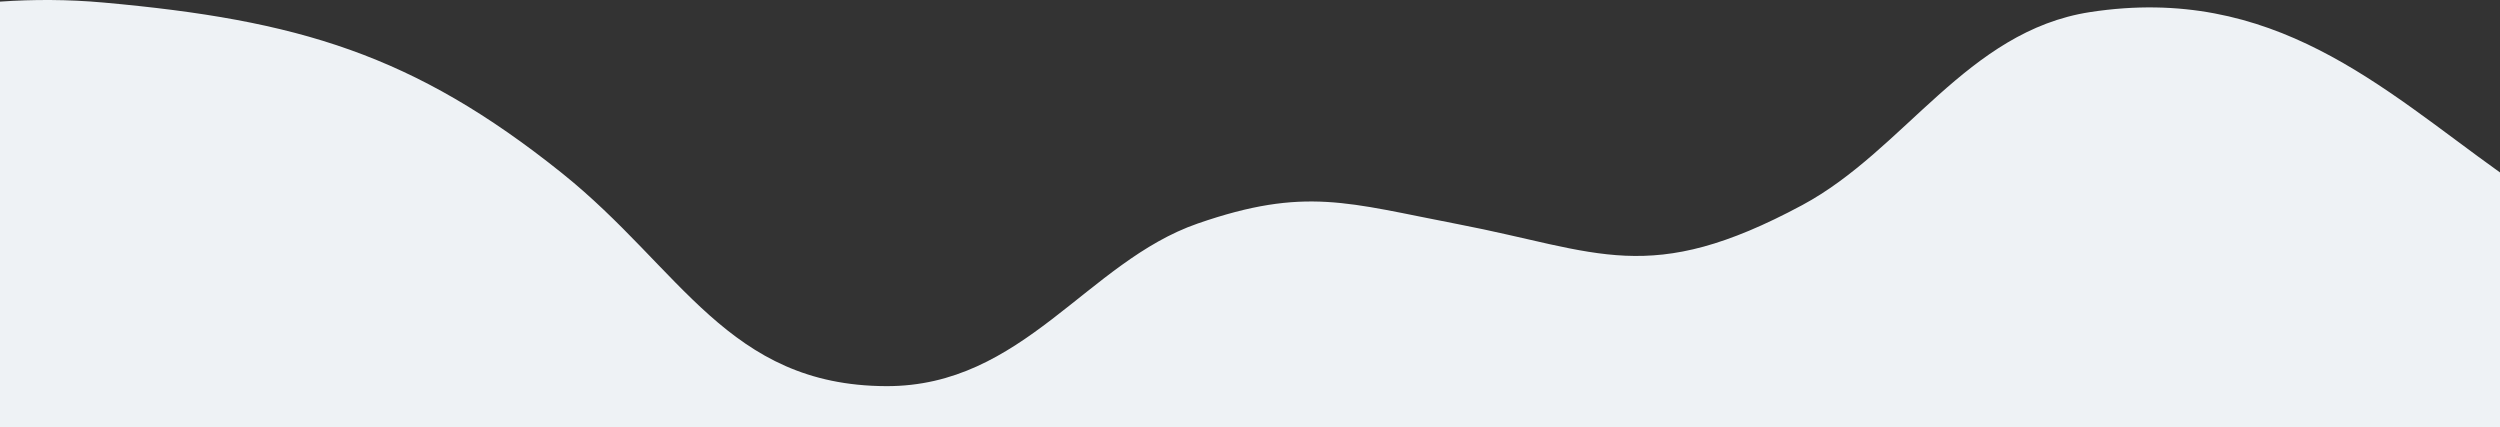 <svg xmlns="http://www.w3.org/2000/svg" width="1919.76" height="327.903"><rect width="100%" height="100%" fill="#333333" stroke="none"/><path fill="#eef2f5" d="M1919.76 132.428c-90.511-64.67-174.365-144.792-314.866-123.125-94.441 14.563-142.181 105.921-220.98 148.217-117.85 63.256-155.979 35.449-264.385 14.607-84.57-16.26-117.255-29.063-199.787-.493-84.986 29.419-134.191 125.289-239.288 124.882-121.481-.472-157.447-90.325-248.953-163.594C317.535 41.67 228.822 15.373 79.5 1.958 51.97-.516 25.538-.52 0 1.242v326.661h1919.76V132.428z"/></svg>